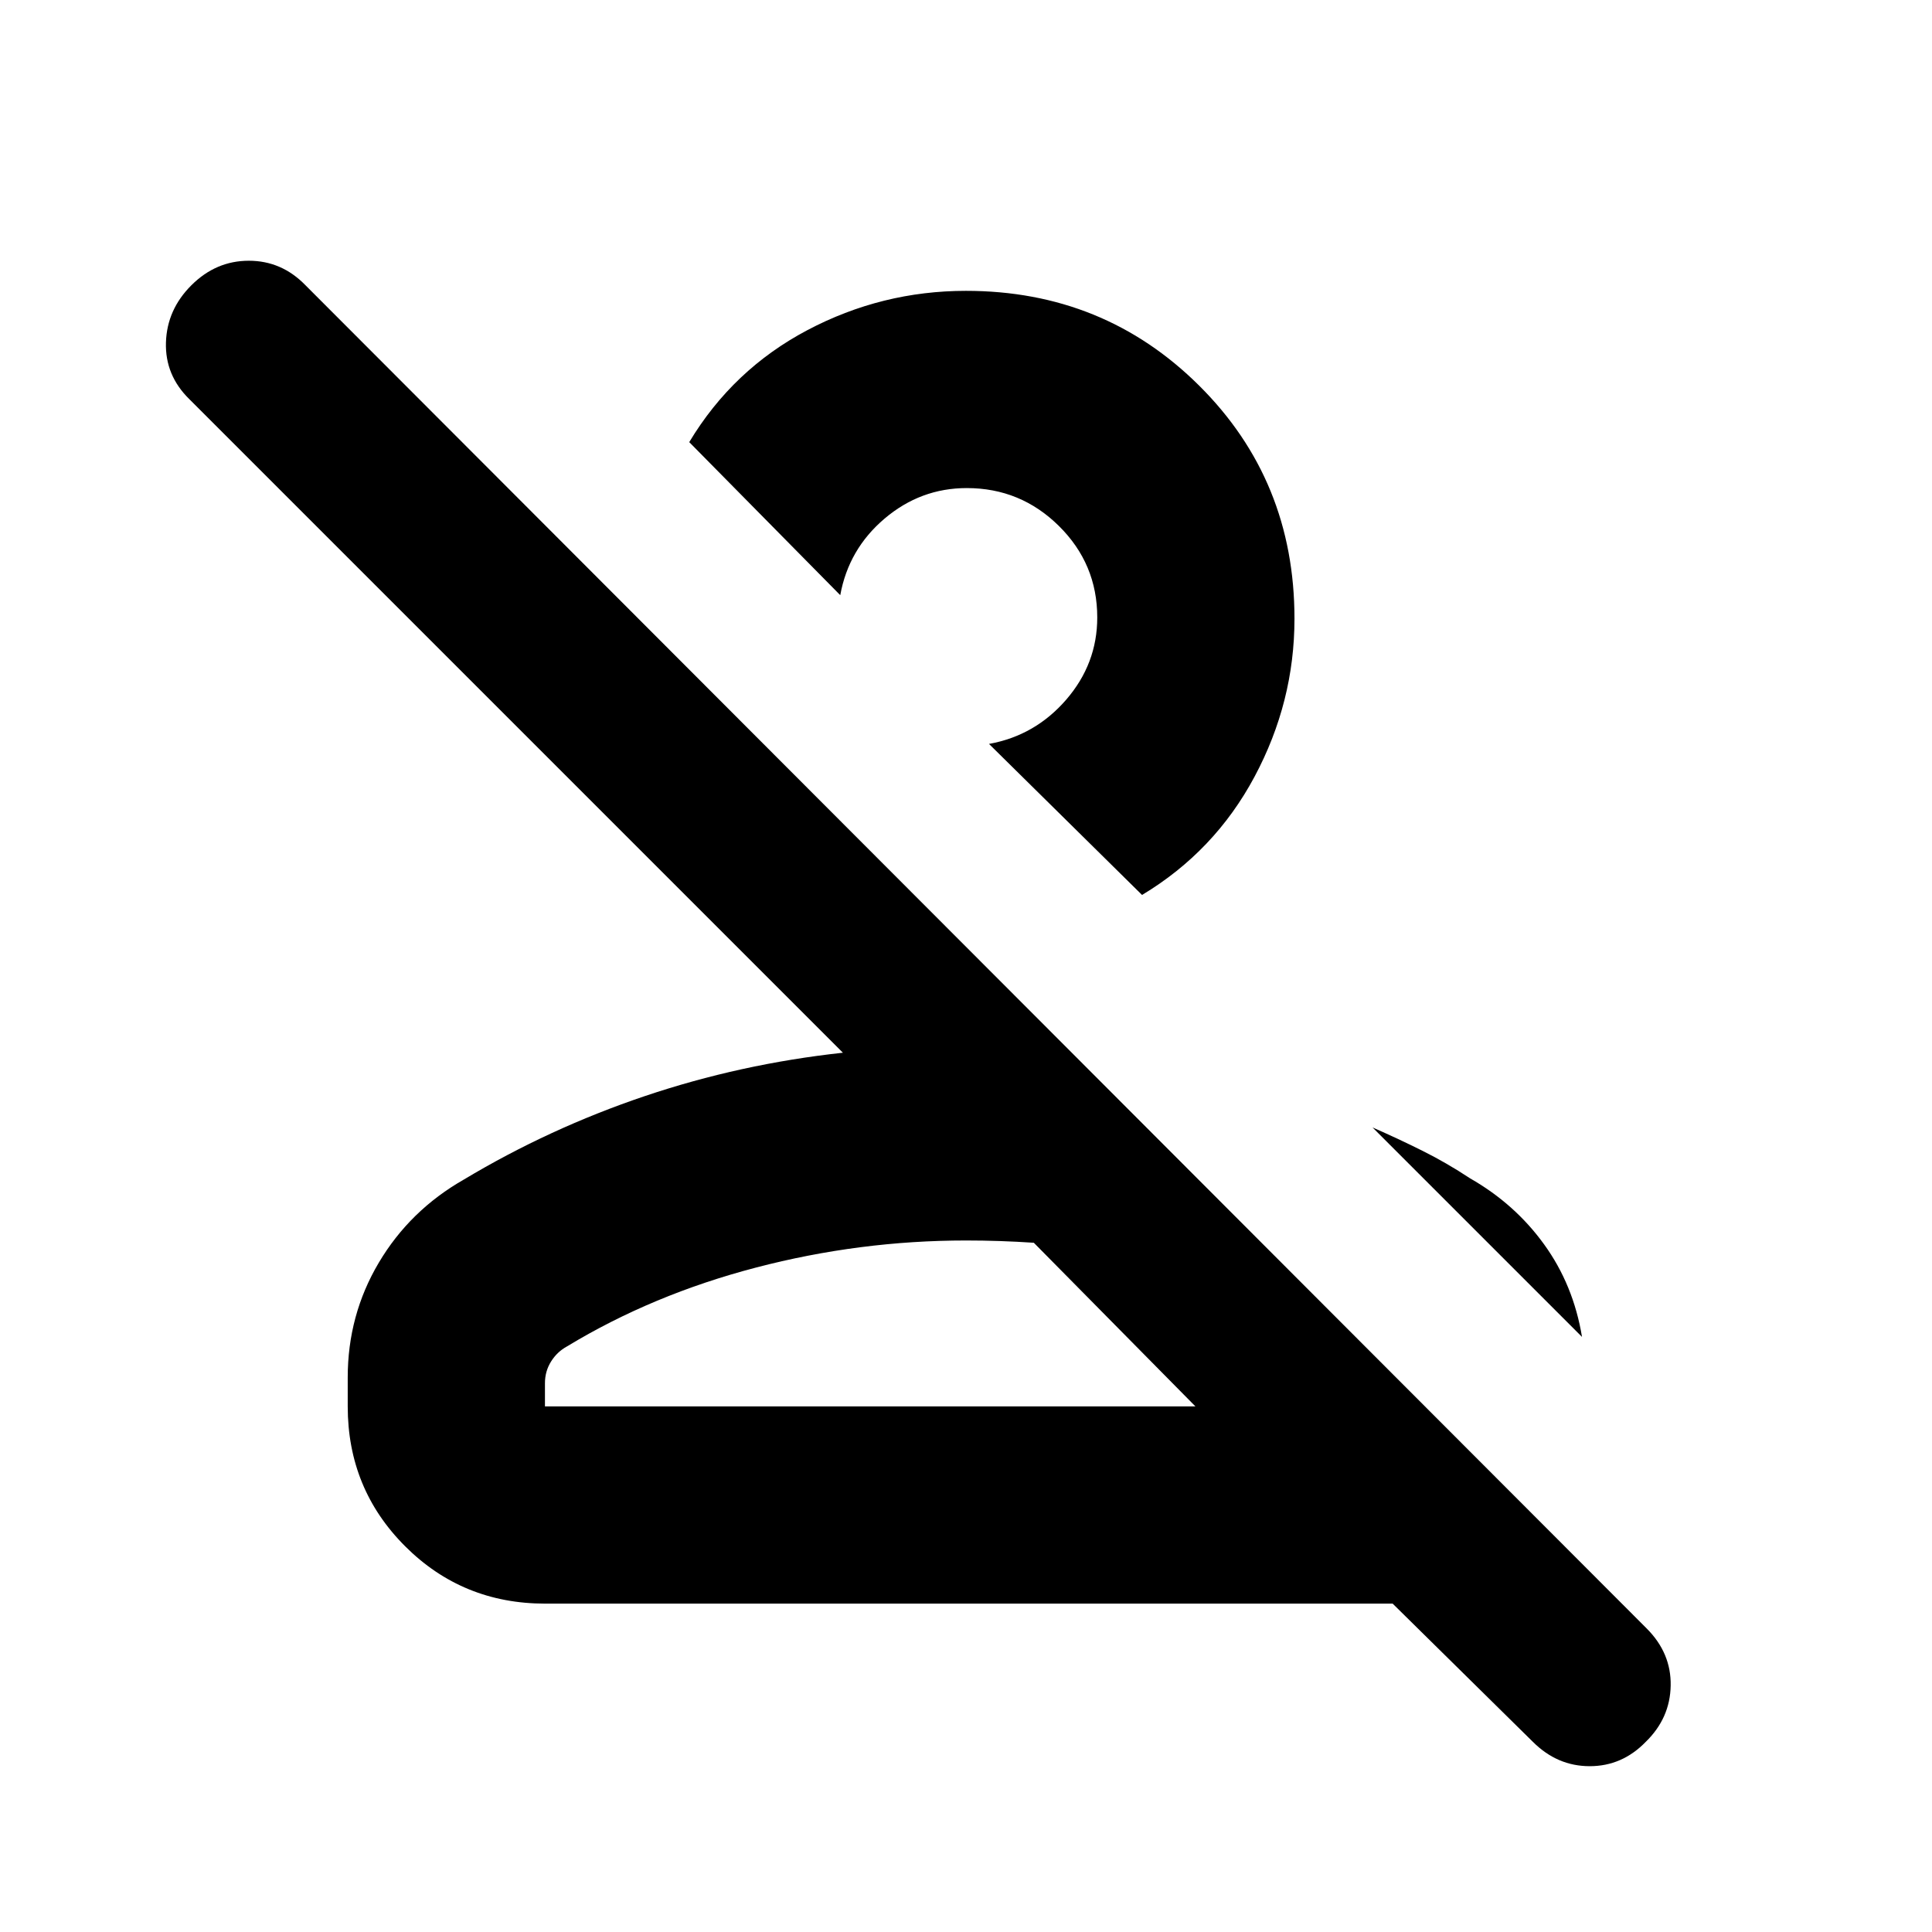 <svg xmlns="http://www.w3.org/2000/svg" height="20" viewBox="0 -960 960 960" width="20"><path d="M761.65-94.52 692-163.17H270.87q-41.04 0-69.56-28.5-28.53-28.5-28.53-69.5v-14.35q0-31.04 15.44-57.06 15.43-26.01 42.3-41.33 42.44-25.44 89.87-41.44 47.44-16 98.44-21.56L94.09-761.65q-12.13-11.88-11.63-28.2.5-16.33 12.69-28.46 12.19-12.13 28.49-12.13 16.3 0 28.1 12.13l666.49 667.49q12.21 12.21 11.92 28.37-.28 16.16-12.35 27.93-11.74 12.13-27.88 12.13t-28.27-12.13ZM270.78-261.17H594l-80.3-81.31q-8.4-.56-16.85-.85-8.46-.28-16.85-.28-52.87 0-104.3 13.44-51.44 13.43-93.92 39.17-4.95 2.69-7.97 7.54-3.03 4.84-3.03 10.76v11.53Zm459.7-113.31q22.26 12.7 36.8 32.83 14.55 20.13 18.81 45.95L682-399.78q13.06 5.73 24.98 11.69 11.92 5.95 23.5 13.61Zm-163-140.82-76.05-75.05q22.9-4.13 38.34-21.97 15.45-17.85 15.45-40.87 0-26.61-19.05-45.45-19.04-18.84-45.79-18.84-22.95 0-40.83 15.16-17.88 15.17-22.03 38.06l-75.04-76.05q21.69-36.08 58.68-55.63 36.99-19.54 78.84-19.54 68.48 0 115.85 47.09 47.37 47.08 47.37 115.8 0 41.41-19.83 78.5-19.82 37.09-55.91 58.79ZM594-261.17H270.78 594ZM457.48-624.31Z"/></svg>